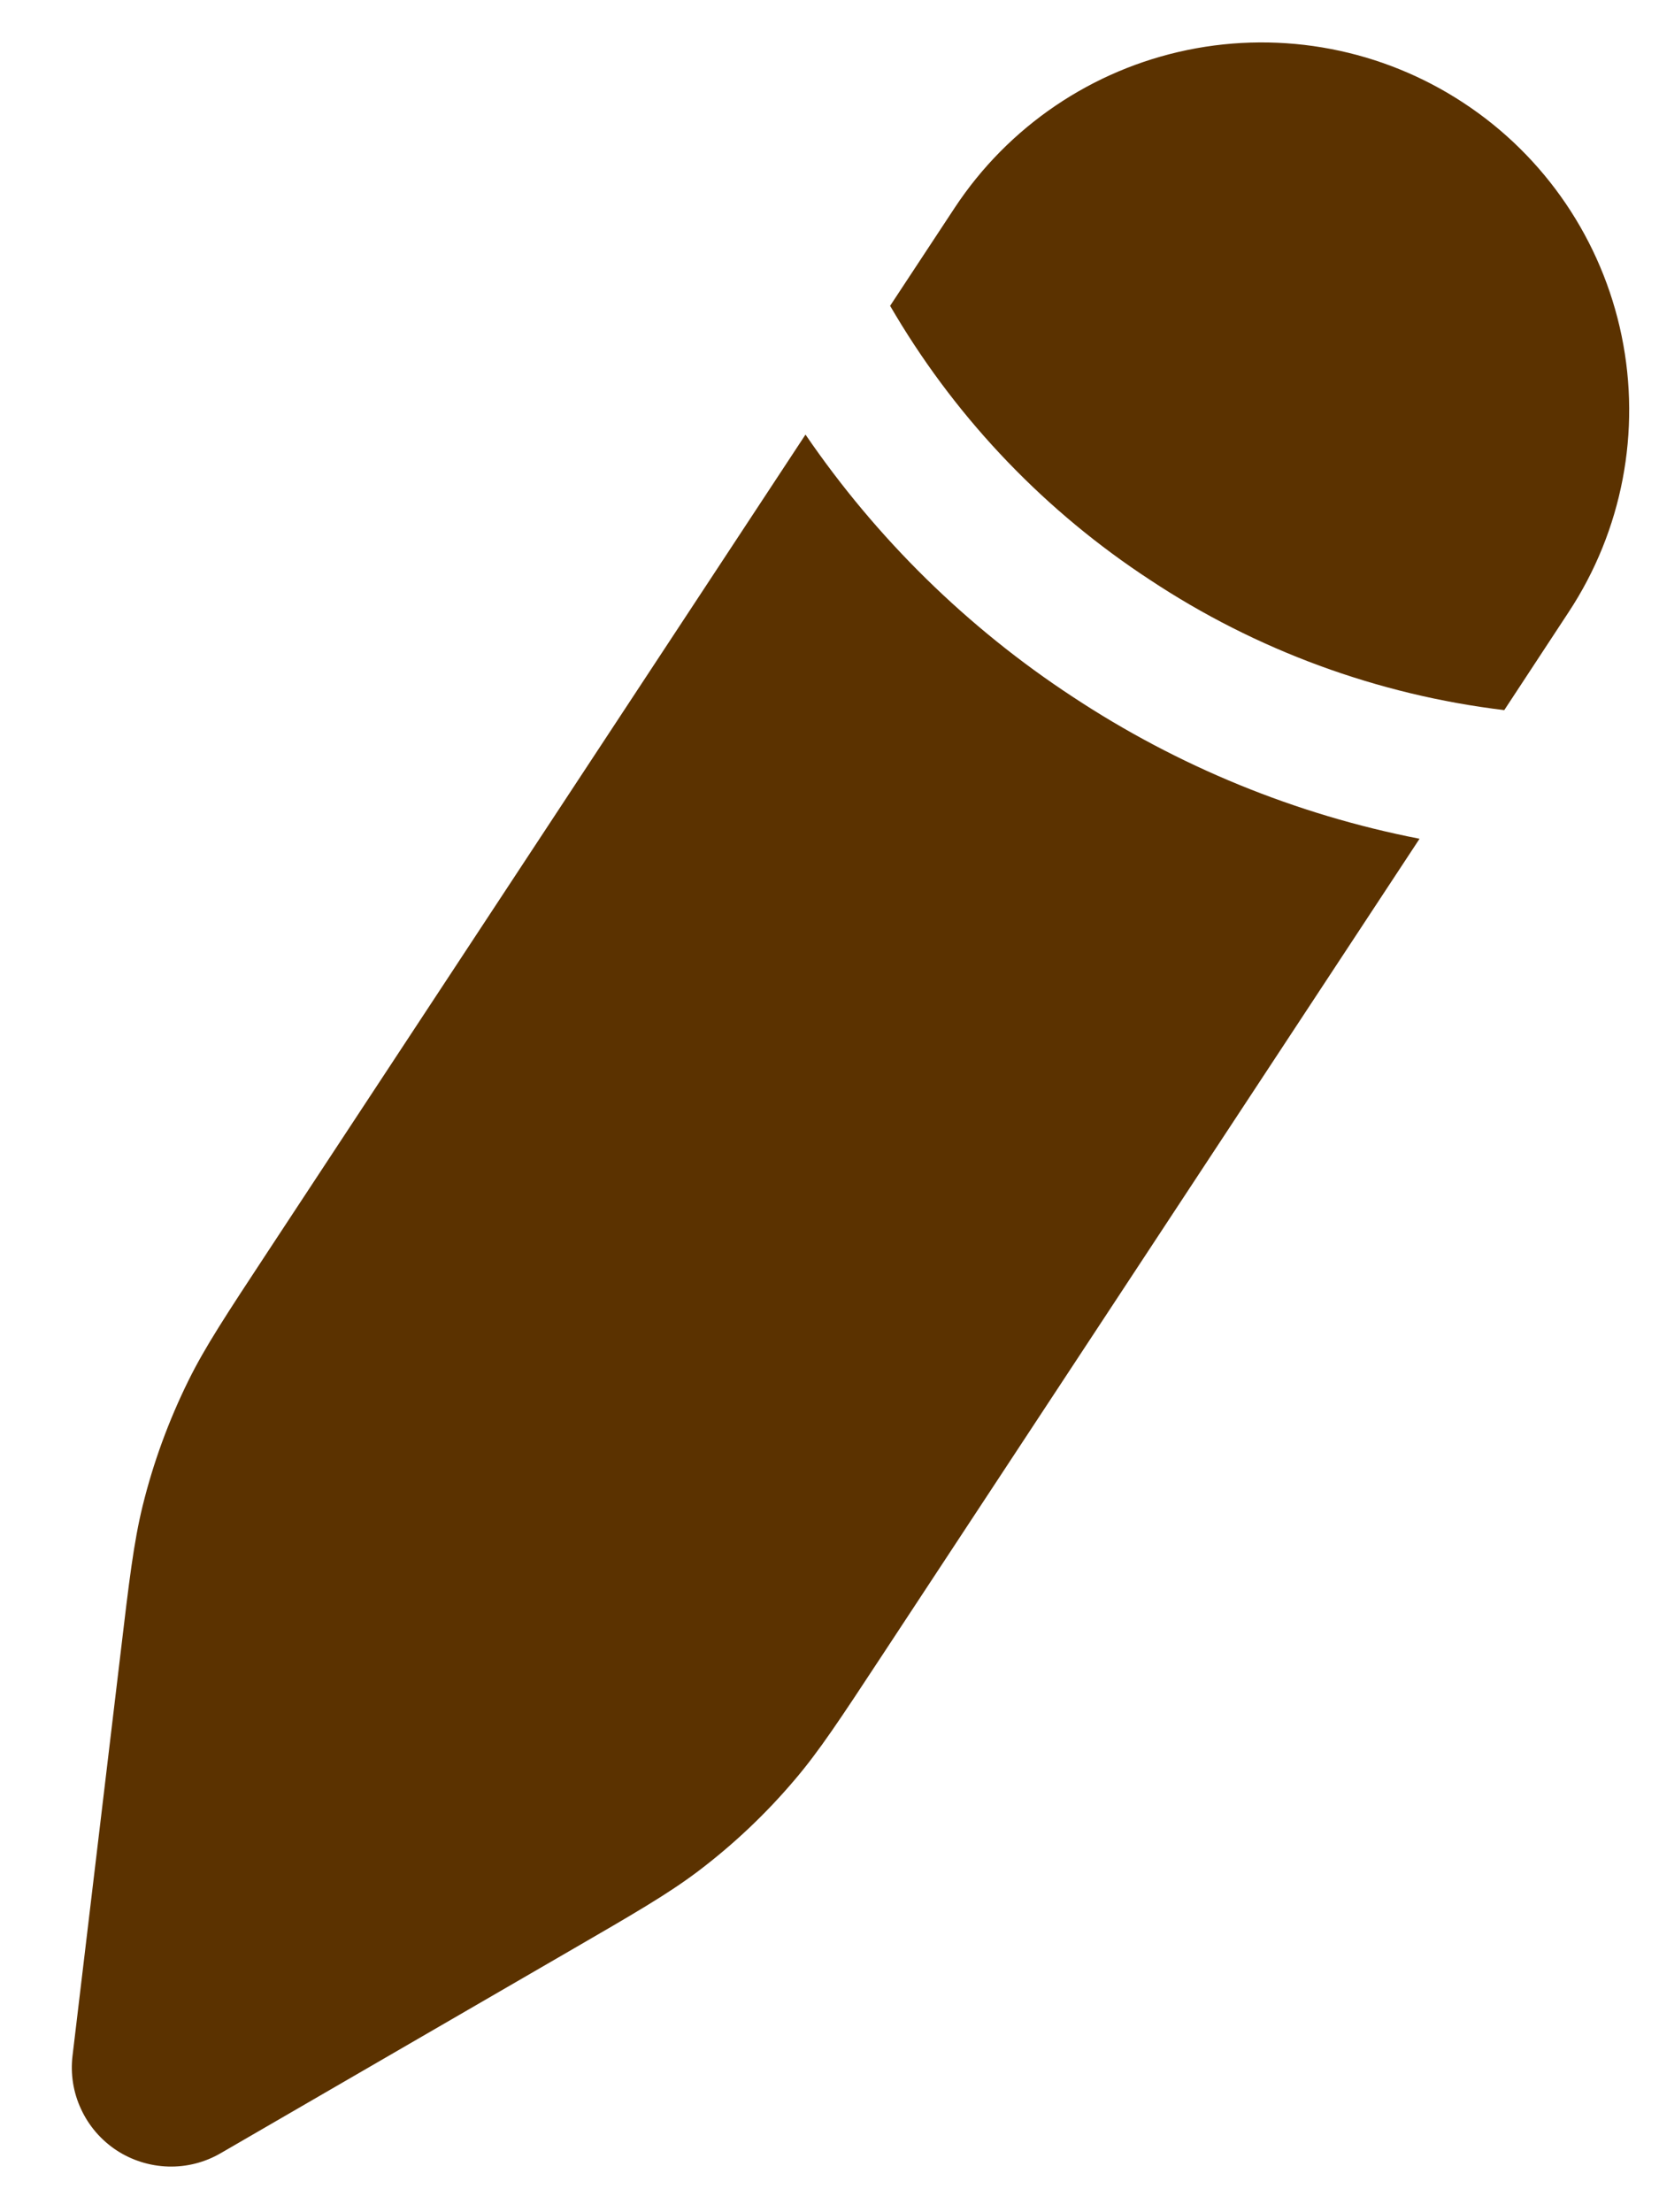 <svg width="15" height="20" viewBox="0 0 15 20" fill="none" xmlns="http://www.w3.org/2000/svg">
<path id="Vector" d="M7.975 14.967L12.835 7.583C11.716 7.365 10.652 6.929 9.701 6.301C8.747 5.676 7.926 4.87 7.283 3.929L2.423 11.313C2.044 11.889 1.854 12.177 1.703 12.483C1.525 12.844 1.386 13.223 1.29 13.613C1.209 13.944 1.168 14.287 1.087 14.972L0.656 18.584C0.636 18.749 0.662 18.917 0.733 19.068C0.803 19.22 0.914 19.348 1.053 19.44C1.192 19.531 1.354 19.582 1.521 19.587C1.687 19.592 1.852 19.55 1.996 19.466L5.143 17.642C5.74 17.296 6.039 17.123 6.311 16.918C6.633 16.674 6.924 16.399 7.185 16.091C7.406 15.832 7.596 15.543 7.975 14.967ZM14.183 5.534C14.668 4.798 14.84 3.899 14.662 3.036C14.484 2.173 13.971 1.415 13.234 0.931C12.498 0.446 11.6 0.274 10.736 0.452C9.873 0.63 9.116 1.144 8.631 1.88L8.048 2.765L8.099 2.851C8.674 3.812 9.46 4.629 10.397 5.242C11.358 5.879 12.456 6.282 13.601 6.42L14.183 5.534Z" fill="#5B3200"/>
</svg>
